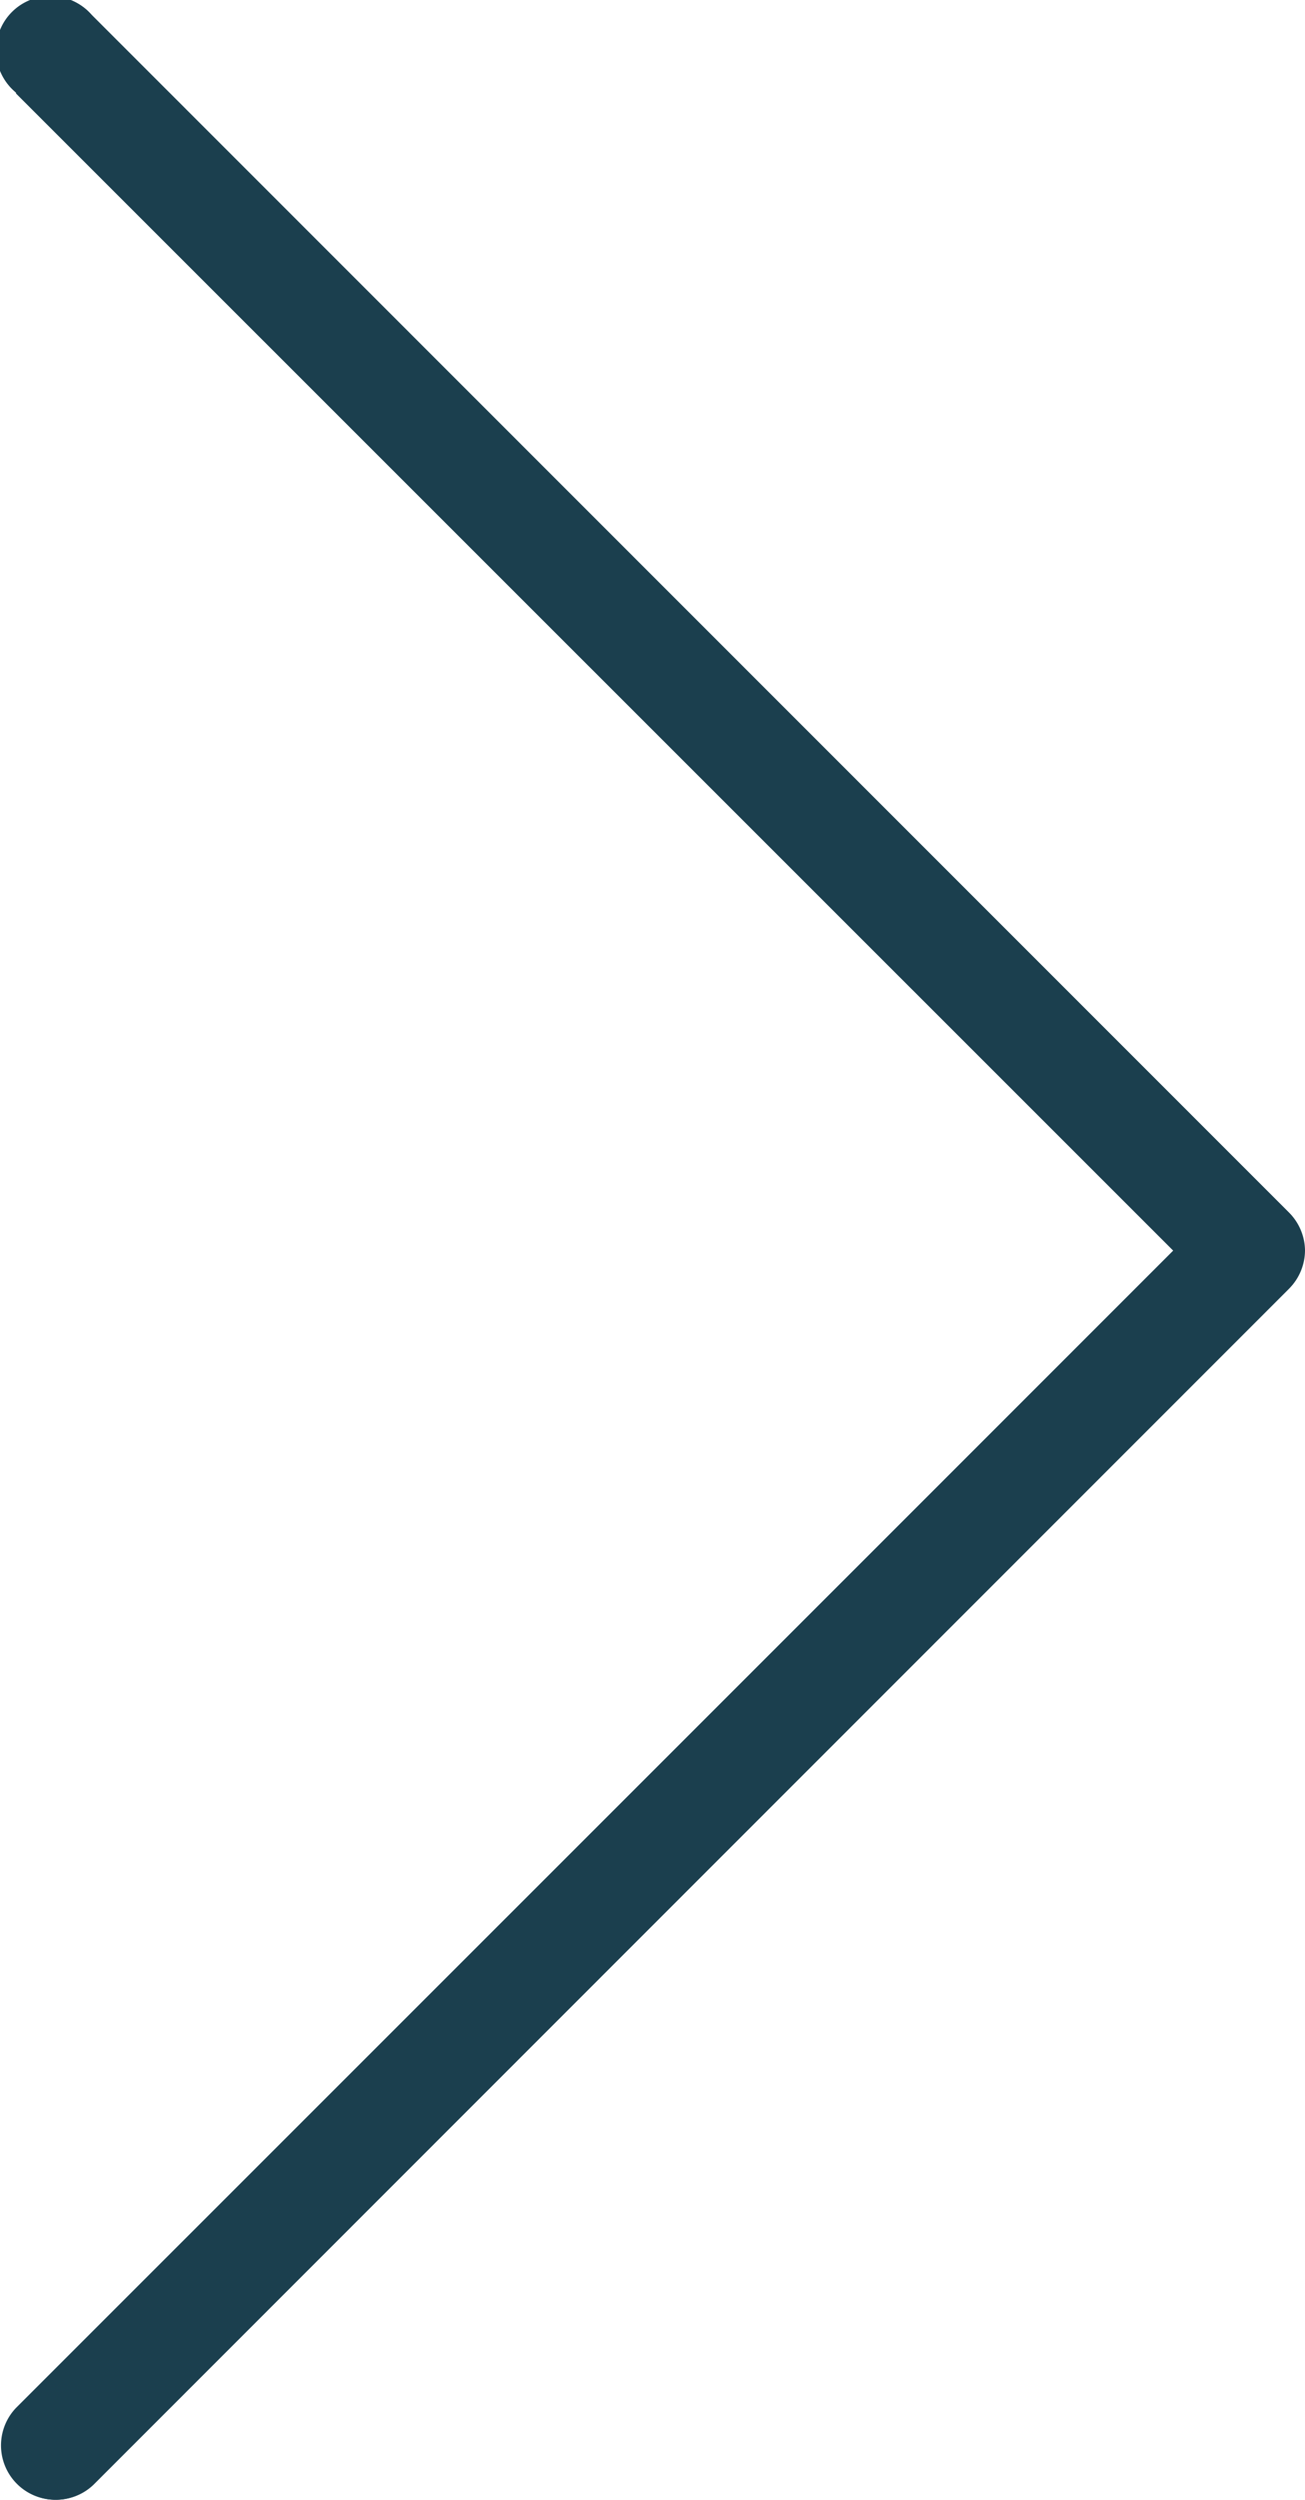 <svg xmlns="http://www.w3.org/2000/svg" width="10.441" height="20.002" viewBox="0 0 10.441 20.002">
  <g id="down-arrow_1_" data-name="down-arrow (1)" transform="translate(-117.272 20.001) rotate(-90)">
    <path id="Path_3" data-name="Path 3" d="M19.274,117.4l-9.258,9.259L.758,117.4a.435.435,0,0,0-.615.615l9.566,9.566a.435.435,0,0,0,.615,0l9.566-9.566a.435.435,0,1,0-.6-.625l-.011.011Z" transform="translate(-0.021 0)" fill="#1b3f4e"/>
    <path id="Path_4" data-name="Path 4" d="M10,127.714a.435.435,0,0,1-.308-.127L.122,118.021a.435.435,0,0,1,.615-.615L10,126.664l9.258-9.259a.435.435,0,1,1,.626.6l-.011.011L10.3,127.586A.435.435,0,0,1,10,127.714Z" transform="translate(0 -0.001)" fill="#1b3f4e"/>
  </g>
</svg>
